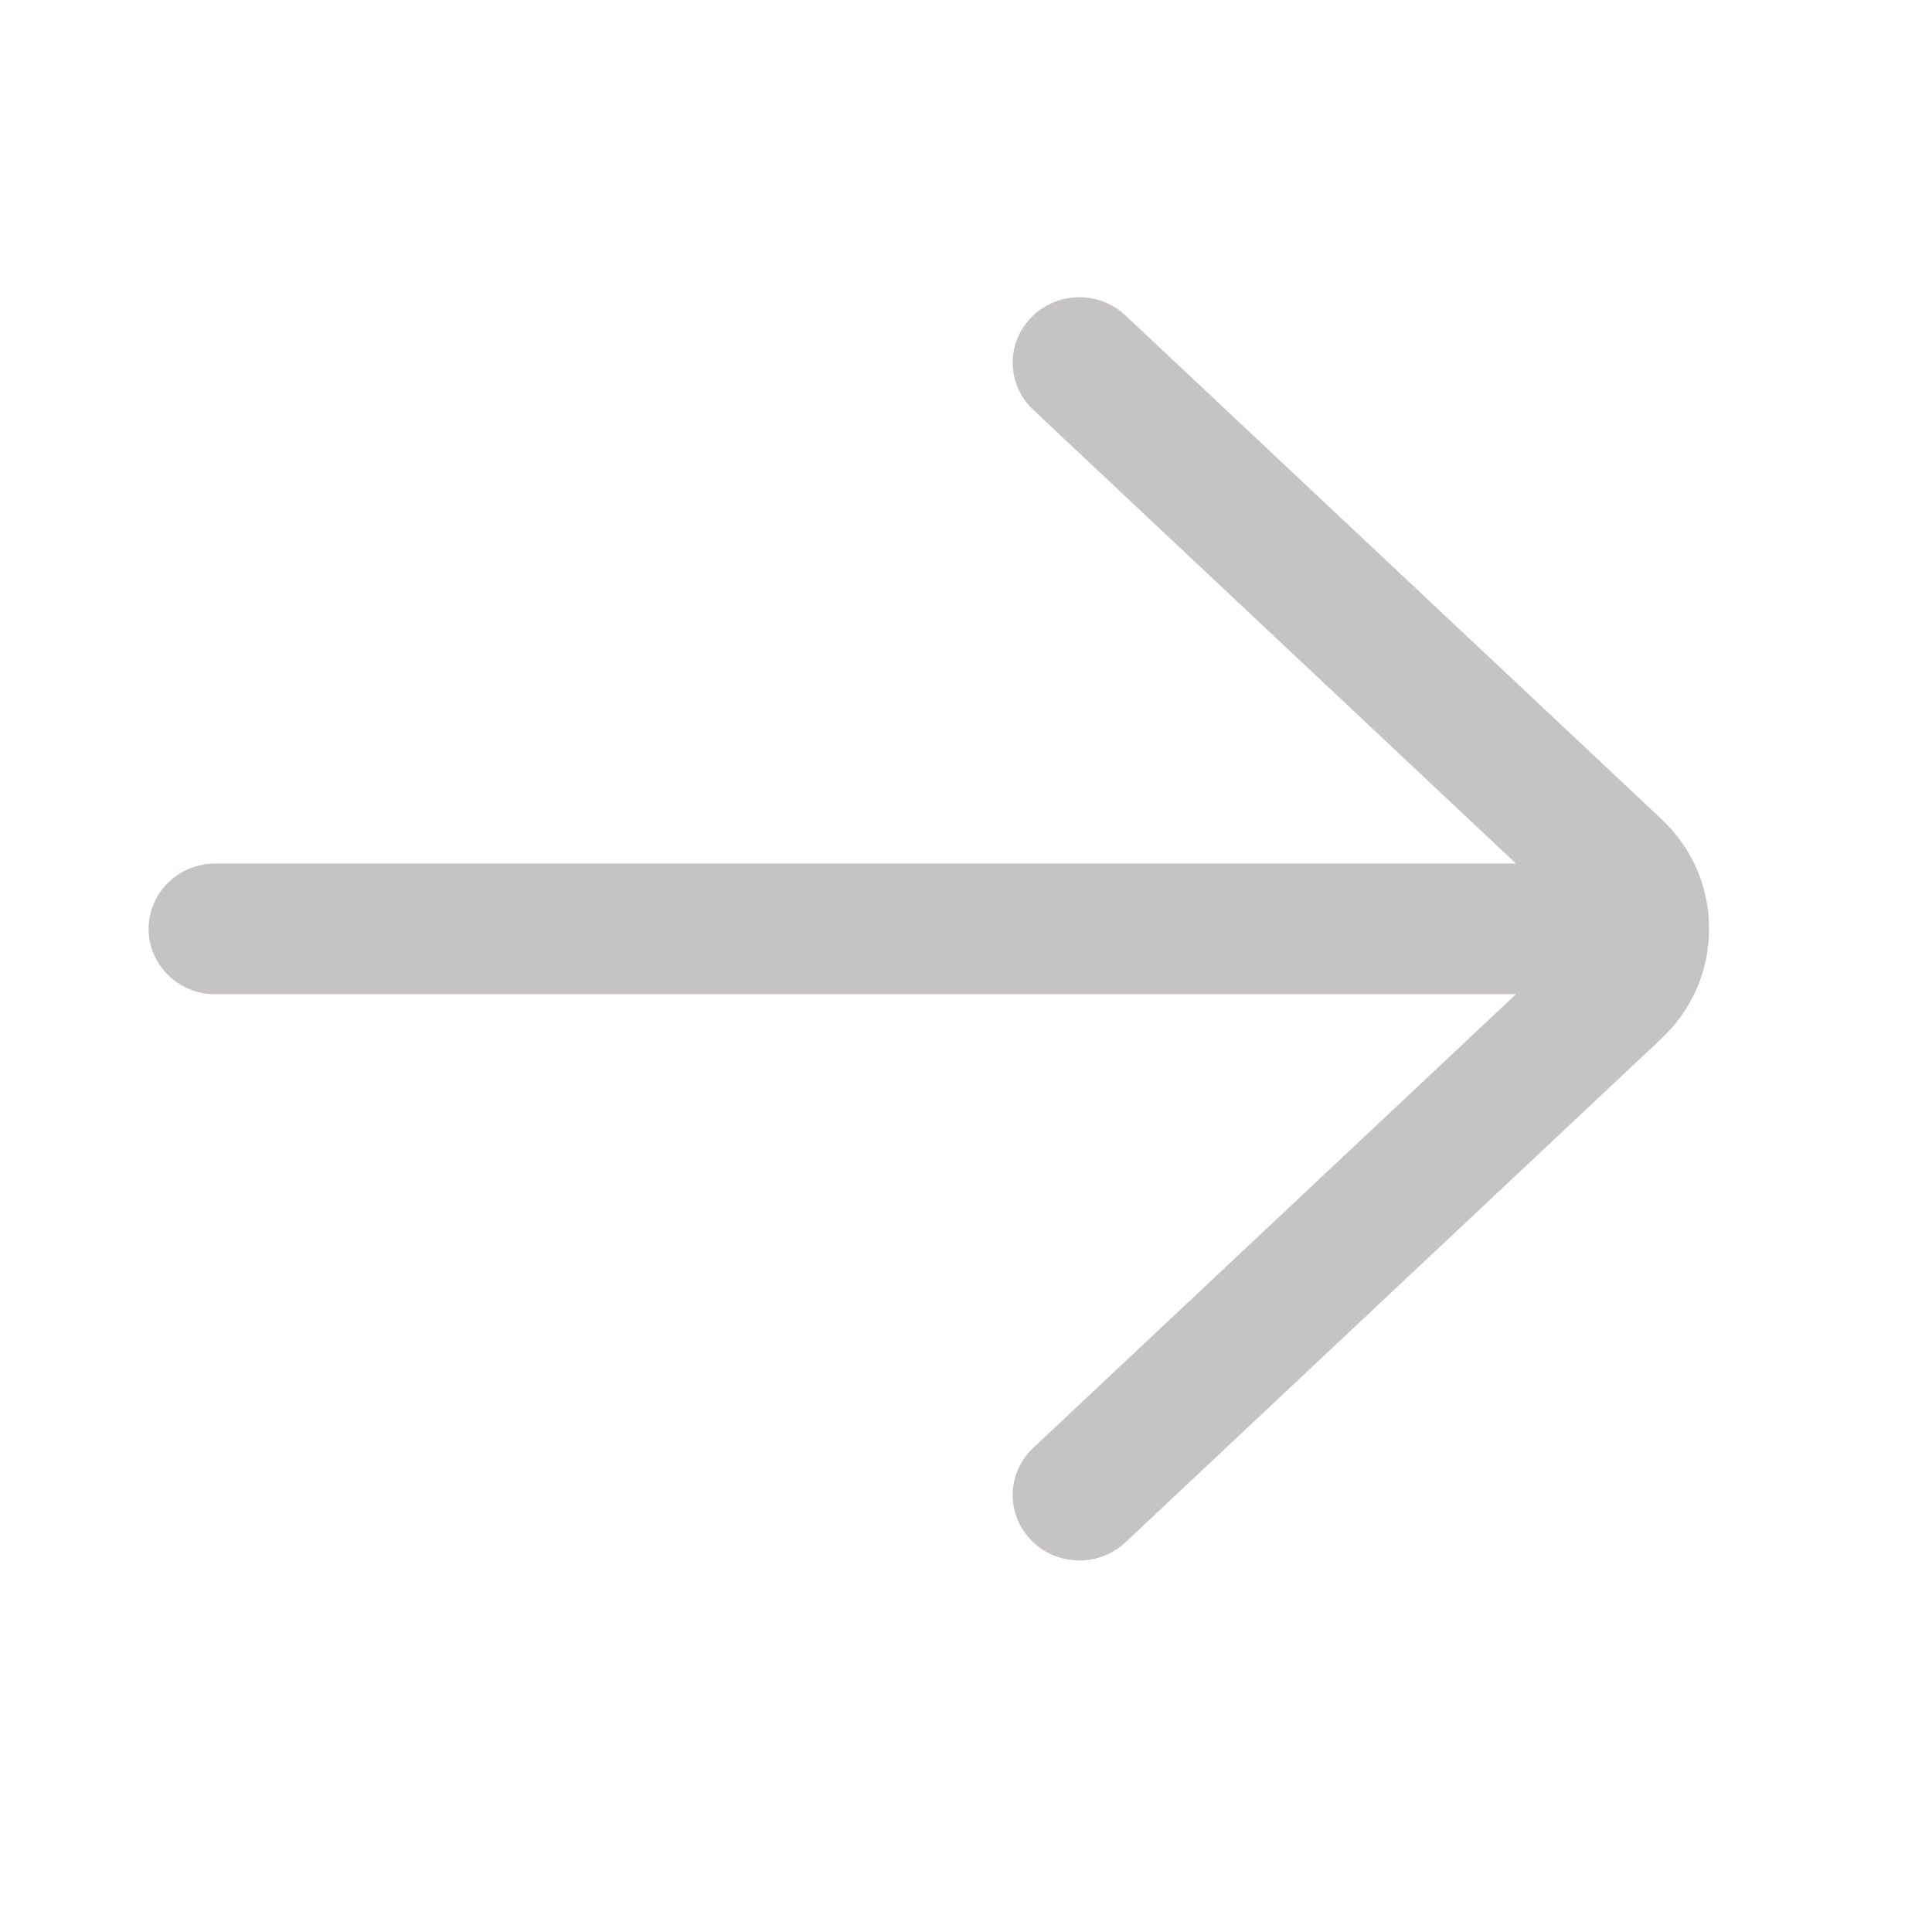 <?xml version="1.0" encoding="UTF-8"?>
<svg width="26px" height="26px" viewBox="0 0 26 26" version="1.1" xmlns="http://www.w3.org/2000/svg" xmlns:xlink="http://www.w3.org/1999/xlink">
    <title>icon_internal</title>
    <g id="4.-Components" stroke="none" stroke-width="1" fill="none" fill-rule="evenodd">
        <g id="(4-1)-App-bar" transform="translate(-802, -3744)" fill="#C6C4C2">
            <g id="Group-2" transform="translate(638, 3681)">
                <g id="Documents/Refer-to" transform="translate(0, 42)">
                    <g id="Icon/Go-to-External" transform="translate(164, 21)">
                        <path d="M22.356,11.02 L15.147,4.246 C14.791,3.909 14.223,3.919 13.879,4.271 C13.535,4.621 13.547,5.178 13.904,5.514 L20.401,11.621 L2.898,11.621 C2.401,11.621 2,12.015 2,12.5 C2,12.986 2.401,13.38 2.898,13.38 L20.401,13.38 L13.904,19.486 C13.547,19.822 13.535,20.379 13.879,20.729 C14.054,20.91 14.291,21 14.527,21 C14.749,21 14.975,20.918 15.147,20.755 L22.357,13.979 C22.772,13.588 23,13.063 23,12.5 C23,11.935 22.772,11.41 22.356,11.02" id="Forward-/-Move-/-Send"></path>
                    </g>
                </g>
            </g>
        </g>
    </g>
</svg>